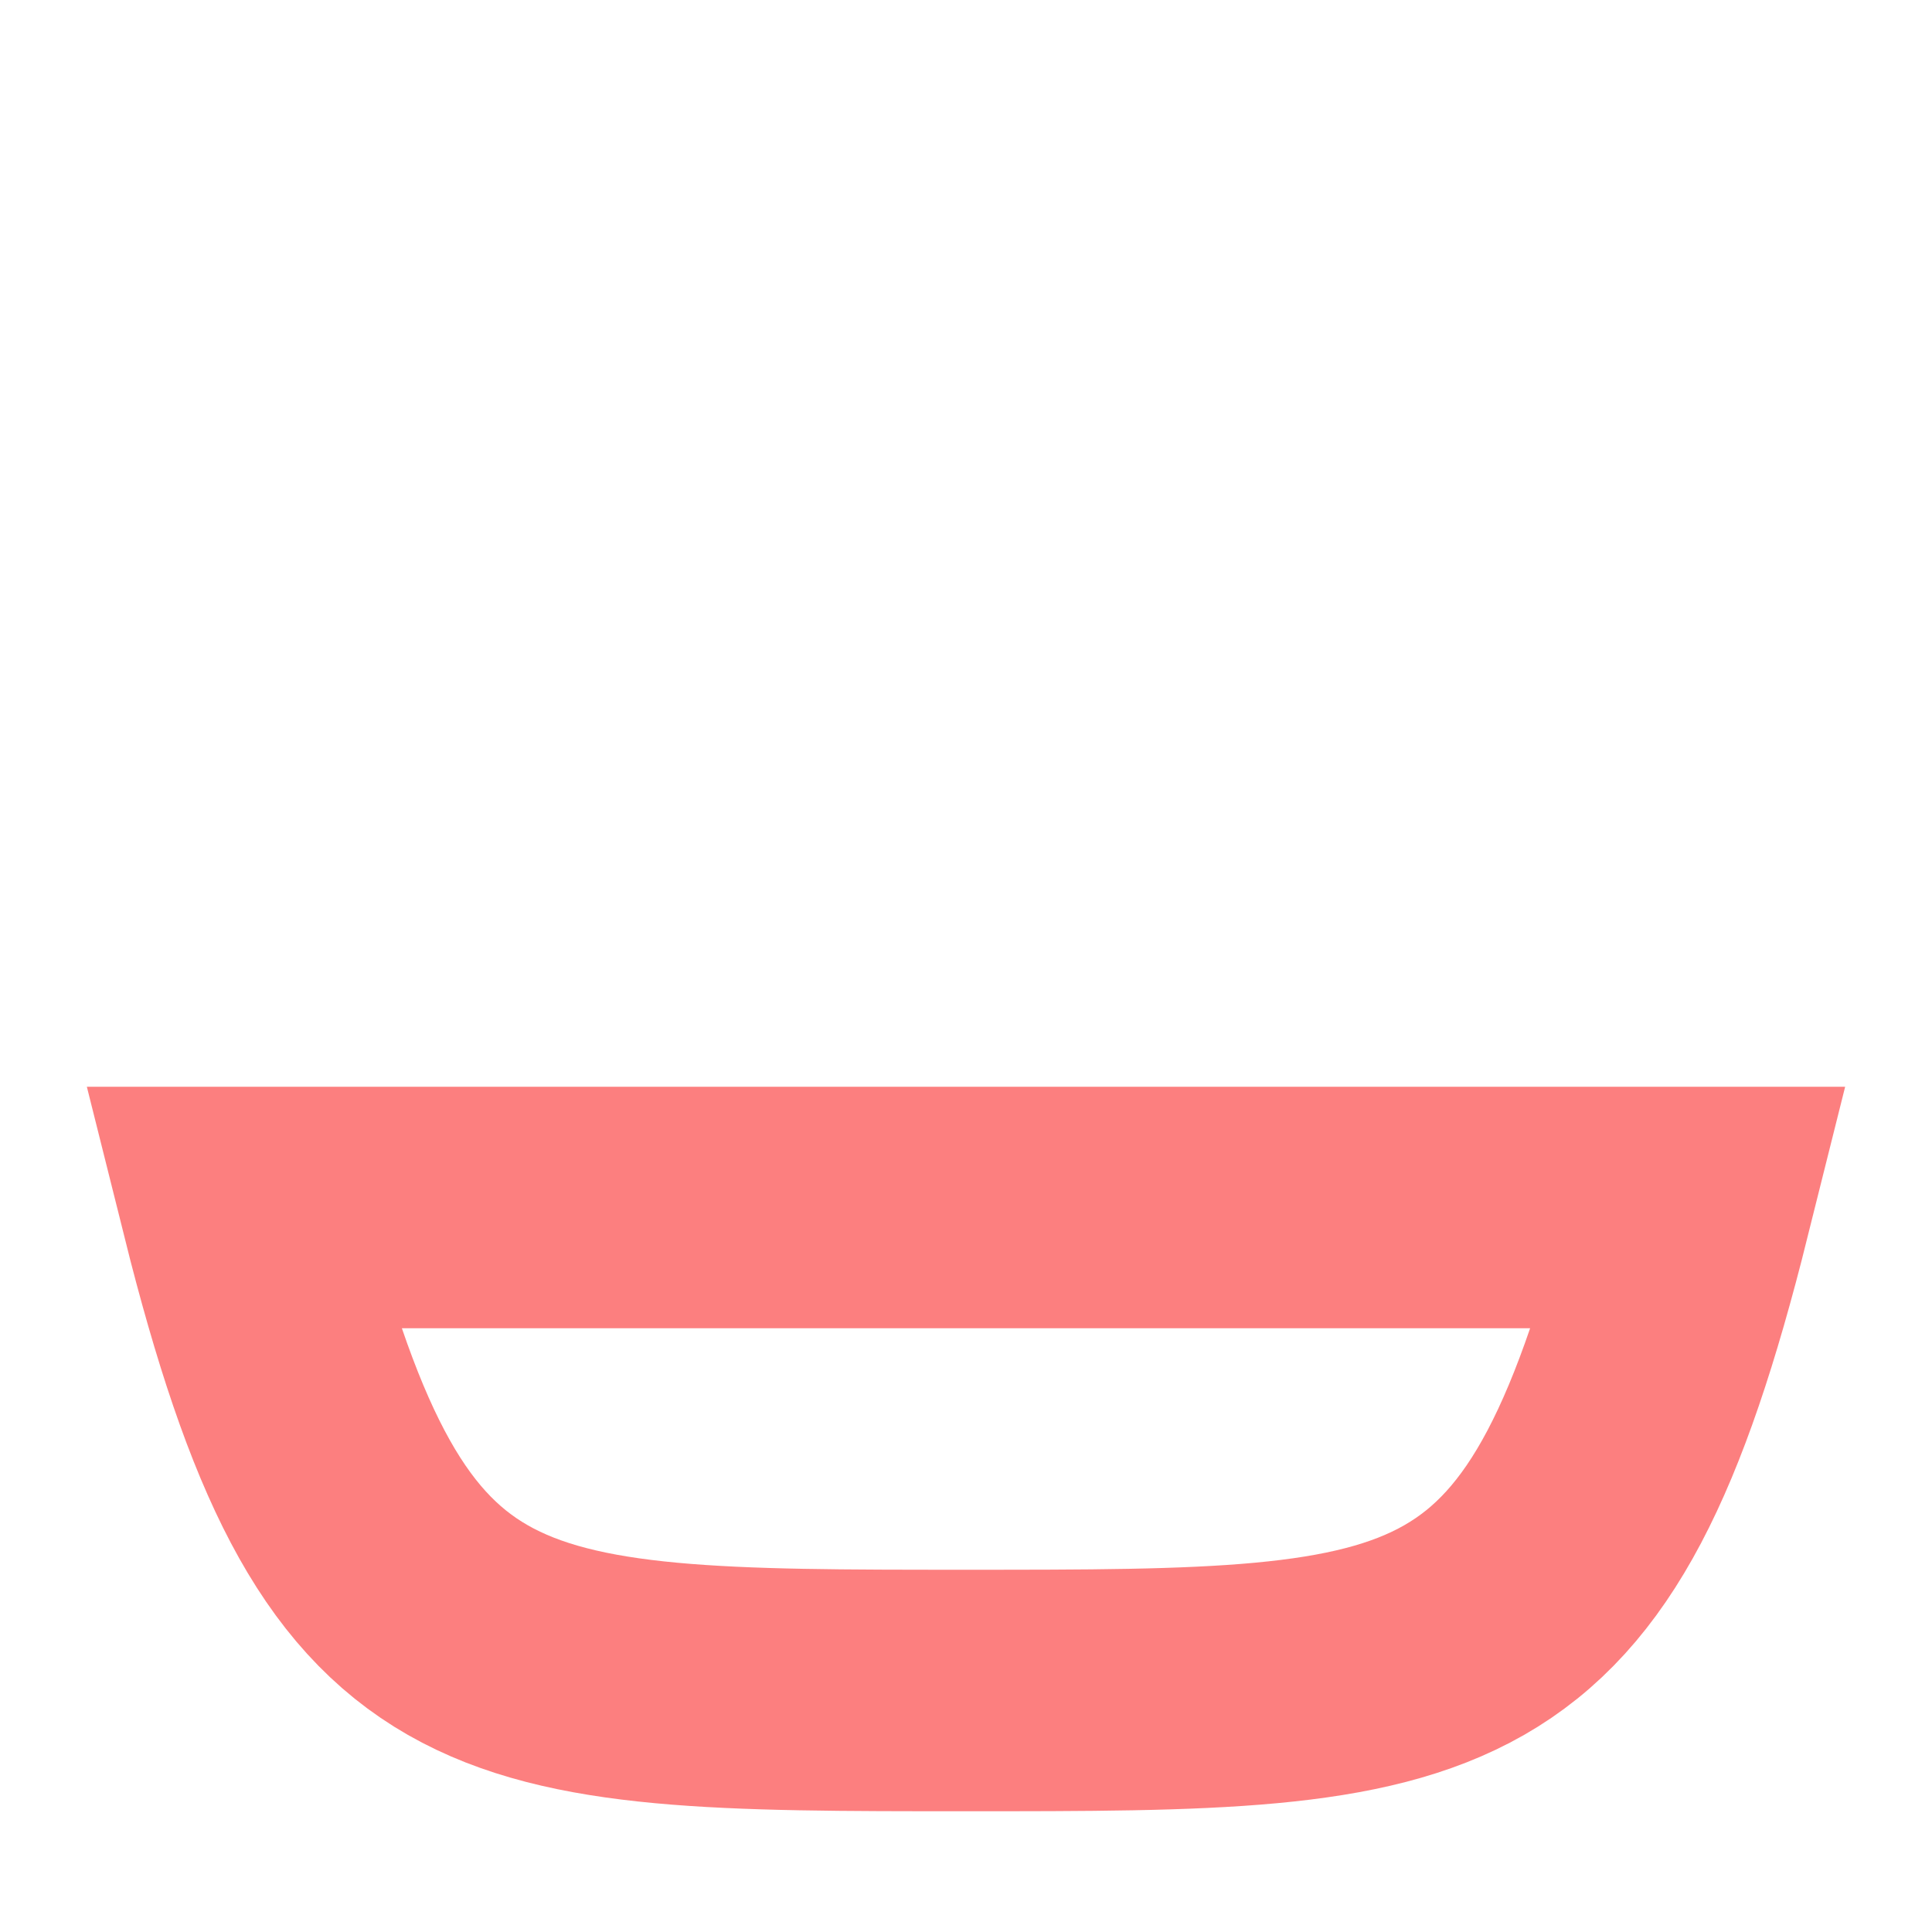 <?xml version="1.0" encoding="UTF-8"?>
<!DOCTYPE svg PUBLIC "-//W3C//DTD SVG 1.1//EN" "http://www.w3.org/Graphics/SVG/1.1/DTD/svg11.dtd">
<svg xmlns="http://www.w3.org/2000/svg" width="16px" height="16px" viewBox="0 0 16 16">
    <path d="m 2 10 c 1 4 2 4 6 4 c 4 0 5 0 6 -4 z Z Z" stroke="#fc7f7f" stroke-width="2" fill="none"/>
</svg>
